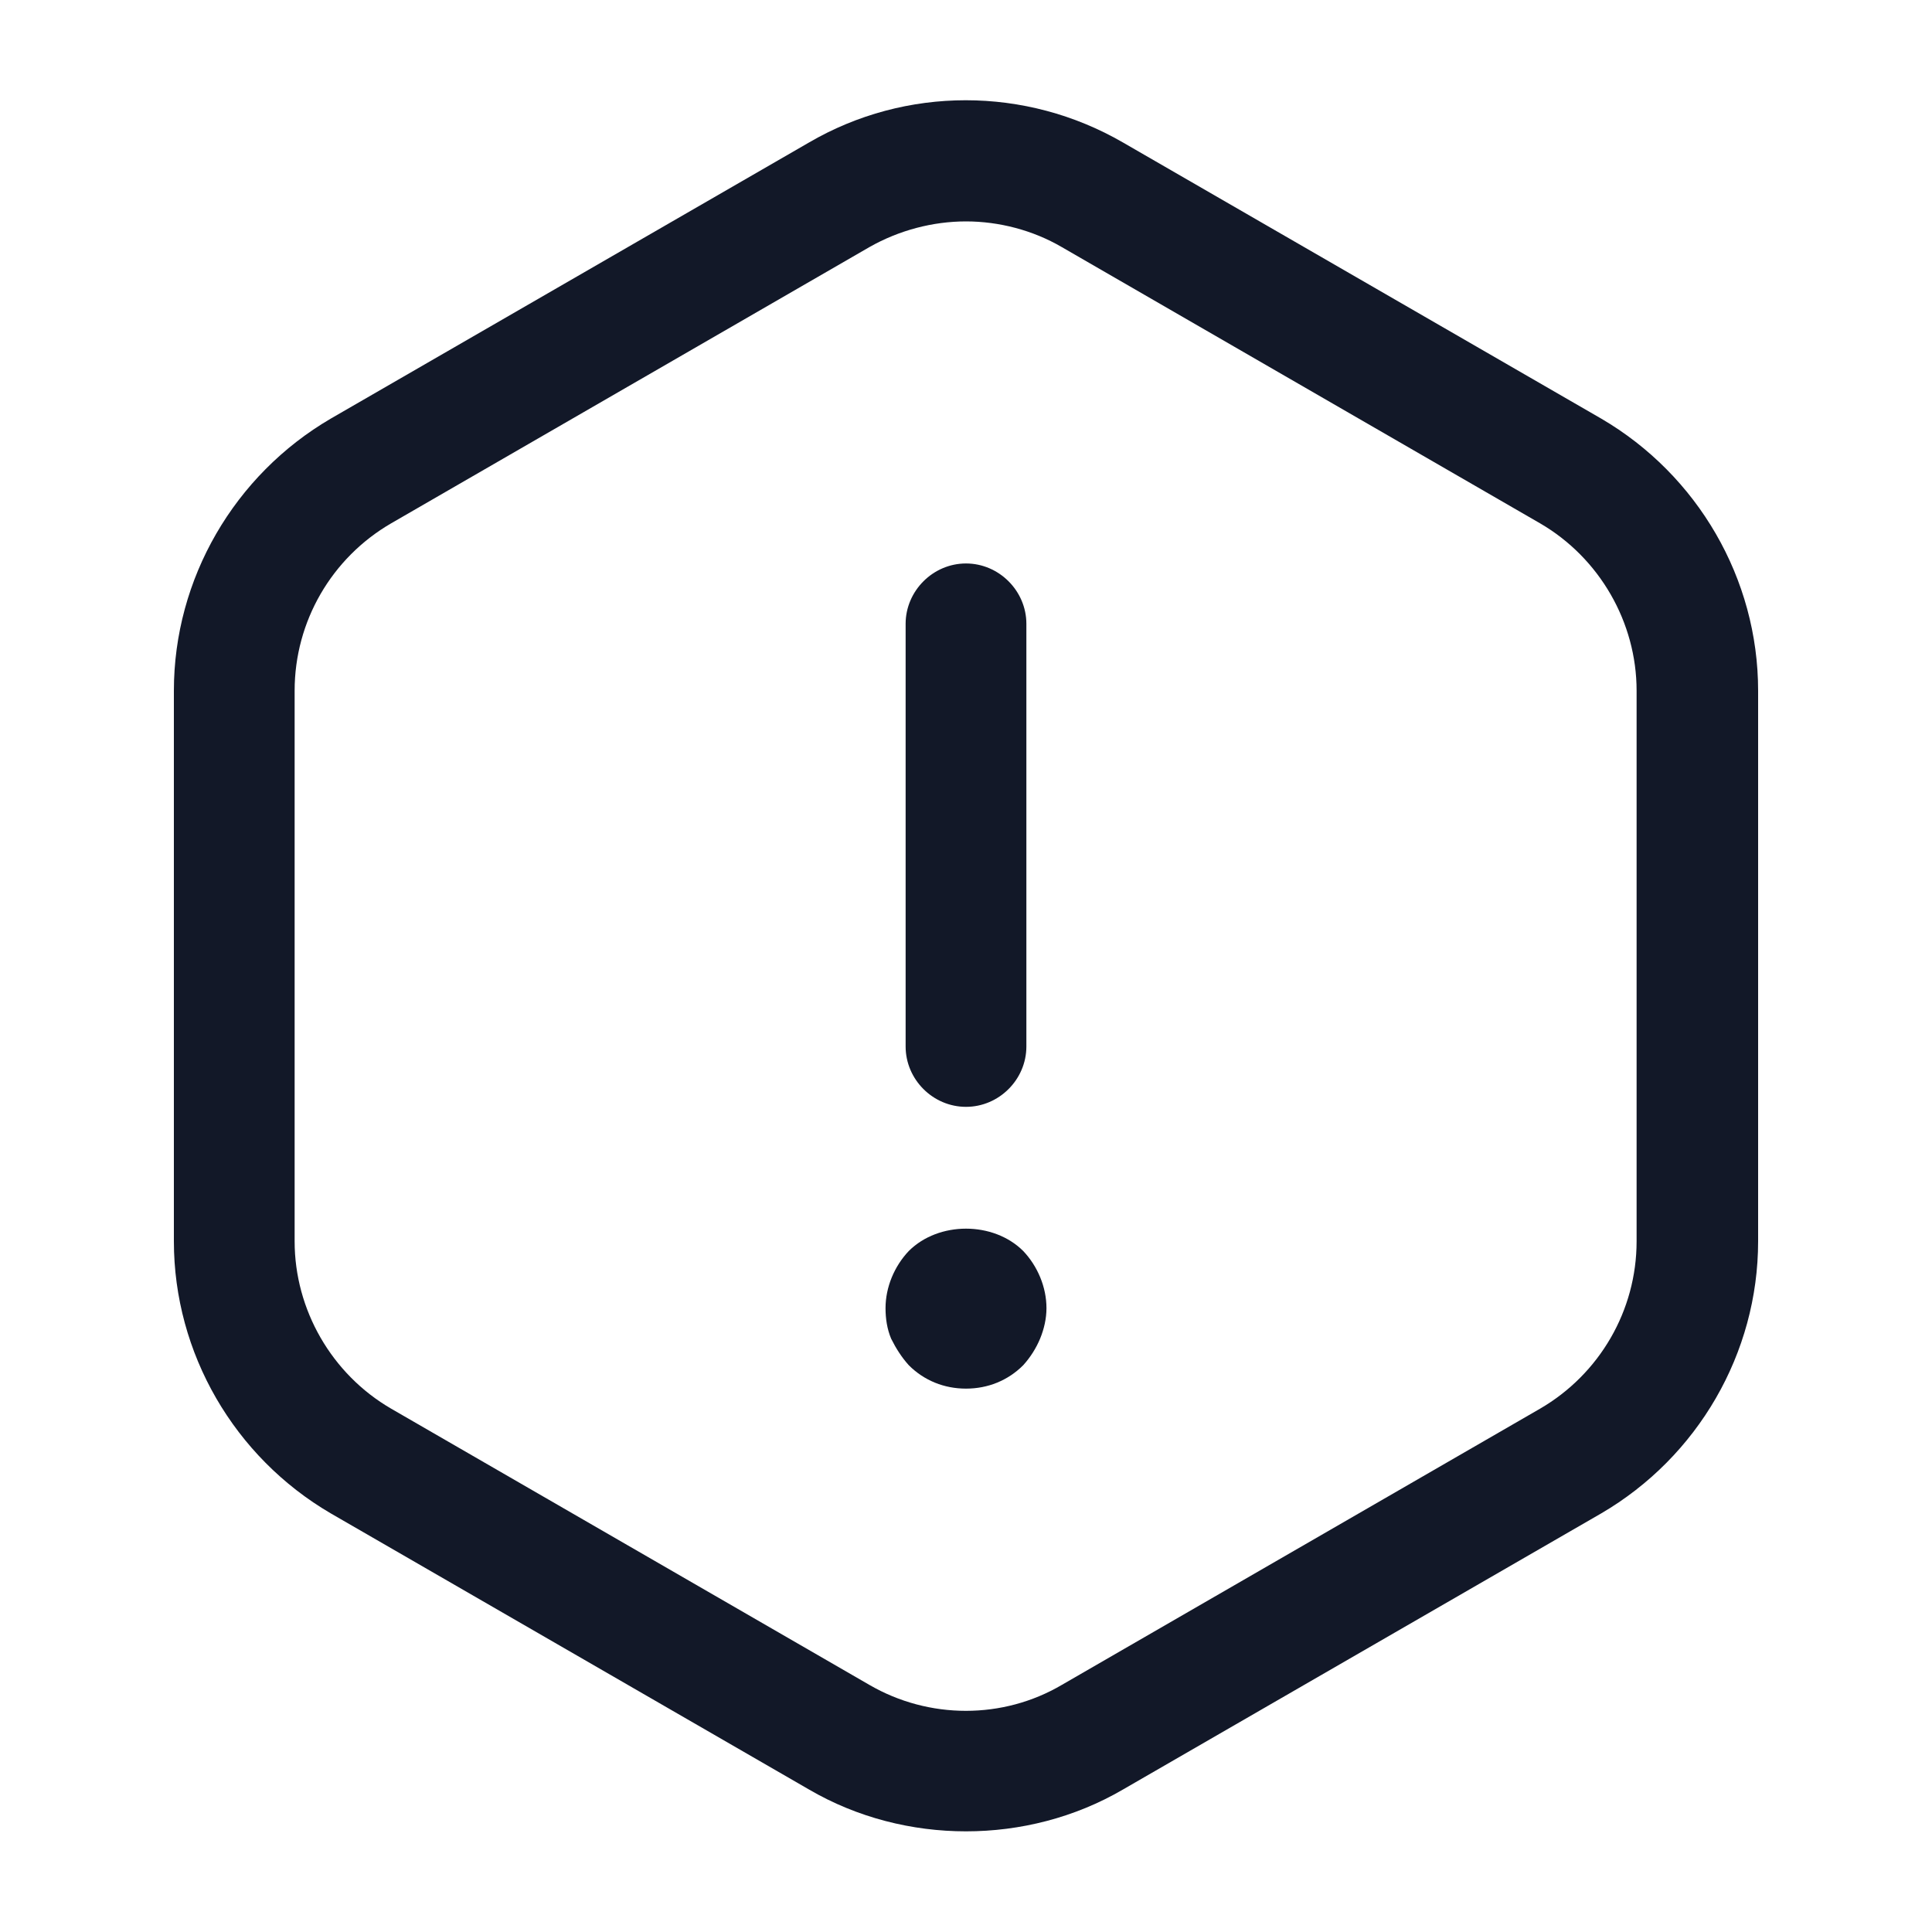 <svg width="20" height="20" viewBox="0 0 20 20" fill="none" xmlns="http://www.w3.org/2000/svg">
<path d="M10 11.458C9.658 11.458 9.375 11.175 9.375 10.833V6.458C9.375 6.117 9.658 5.833 10 5.833C10.342 5.833 10.625 6.117 10.625 6.458V10.833C10.625 11.175 10.342 11.458 10 11.458Z" fill="#121828"/>
<path d="M10 14.375C9.775 14.375 9.567 14.292 9.408 14.133C9.333 14.05 9.275 13.958 9.225 13.858C9.183 13.758 9.167 13.65 9.167 13.542C9.167 13.325 9.258 13.108 9.408 12.95C9.717 12.642 10.283 12.642 10.592 12.95C10.742 13.108 10.833 13.325 10.833 13.542C10.833 13.65 10.808 13.758 10.767 13.858C10.725 13.958 10.667 14.05 10.592 14.133C10.433 14.292 10.225 14.375 10 14.375Z" fill="#121828"/>
<path d="M10 18.958C9.442 18.958 8.875 18.817 8.375 18.525L3.425 15.667C2.425 15.083 1.8 14.008 1.8 12.85V7.15C1.8 5.992 2.425 4.917 3.425 4.333L8.375 1.475C9.375 0.892 10.617 0.892 11.625 1.475L16.575 4.333C17.575 4.917 18.2 5.992 18.2 7.15V12.85C18.2 14.008 17.575 15.083 16.575 15.667L11.625 18.525C11.125 18.817 10.558 18.958 10 18.958ZM10 2.292C9.658 2.292 9.308 2.383 9 2.558L4.05 5.417C3.433 5.775 3.05 6.433 3.05 7.15V12.85C3.05 13.558 3.433 14.225 4.05 14.583L9 17.442C9.617 17.8 10.383 17.8 10.992 17.442L15.942 14.583C16.558 14.225 16.942 13.567 16.942 12.85V7.15C16.942 6.442 16.558 5.775 15.942 5.417L10.992 2.558C10.692 2.383 10.342 2.292 10 2.292Z" fill="#121828"/>
</svg>
